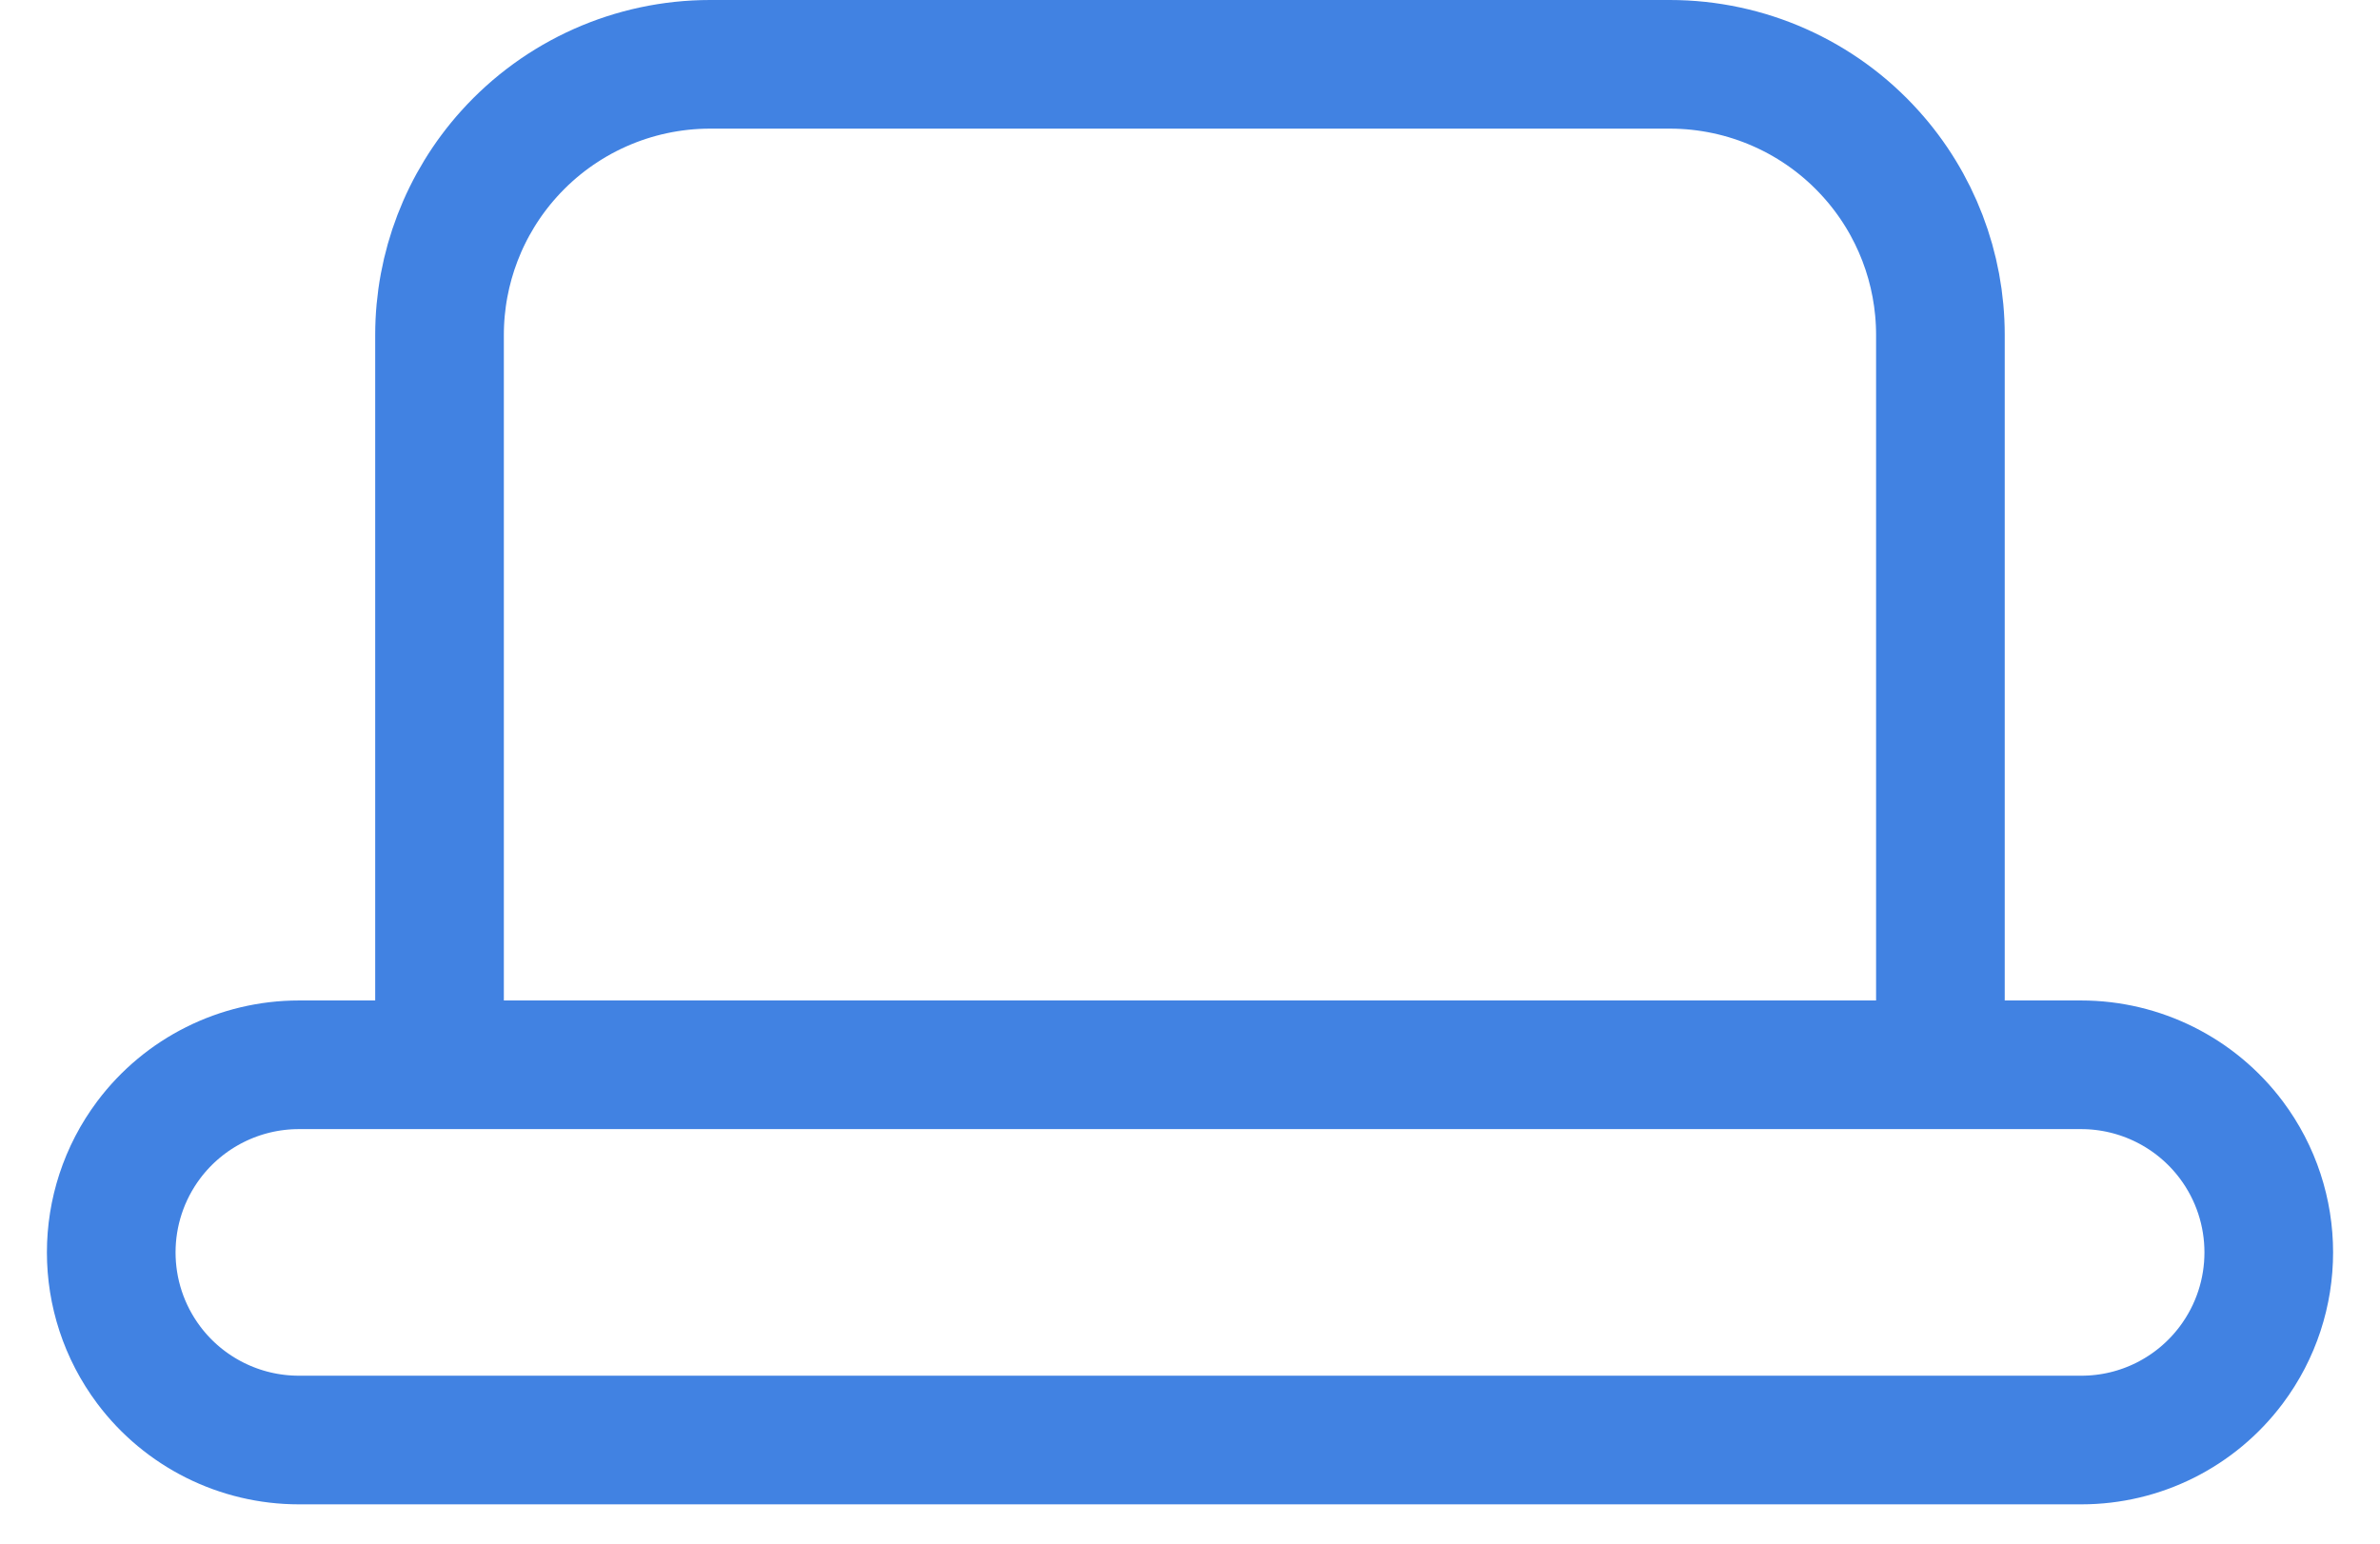 <svg width="37" height="24" viewBox="0 0 37 24" fill="none" xmlns="http://www.w3.org/2000/svg">
<path d="M32.358 22.389H4.646C3.728 22.389 2.863 21.957 2.312 21.222C1.535 20.185 1.535 18.759 2.312 17.722C2.863 16.988 3.728 16.555 4.646 16.555H32.354C33.272 16.555 34.137 16.988 34.688 17.722C35.465 18.759 35.465 20.185 34.688 21.222C34.137 21.957 33.276 22.389 32.358 22.389Z" stroke="#4182E2" stroke-width="2"/>
<path d="M6.833 16.556V5.207C6.833 4.168 7.218 3.165 7.913 2.393V2.393C8.711 1.506 9.847 1 11.04 1H25.959C27.152 1 28.289 1.506 29.086 2.393V2.393C29.782 3.165 30.166 4.168 30.166 5.207V16.556" stroke="#4182E2" stroke-width="2"/>
</svg>
